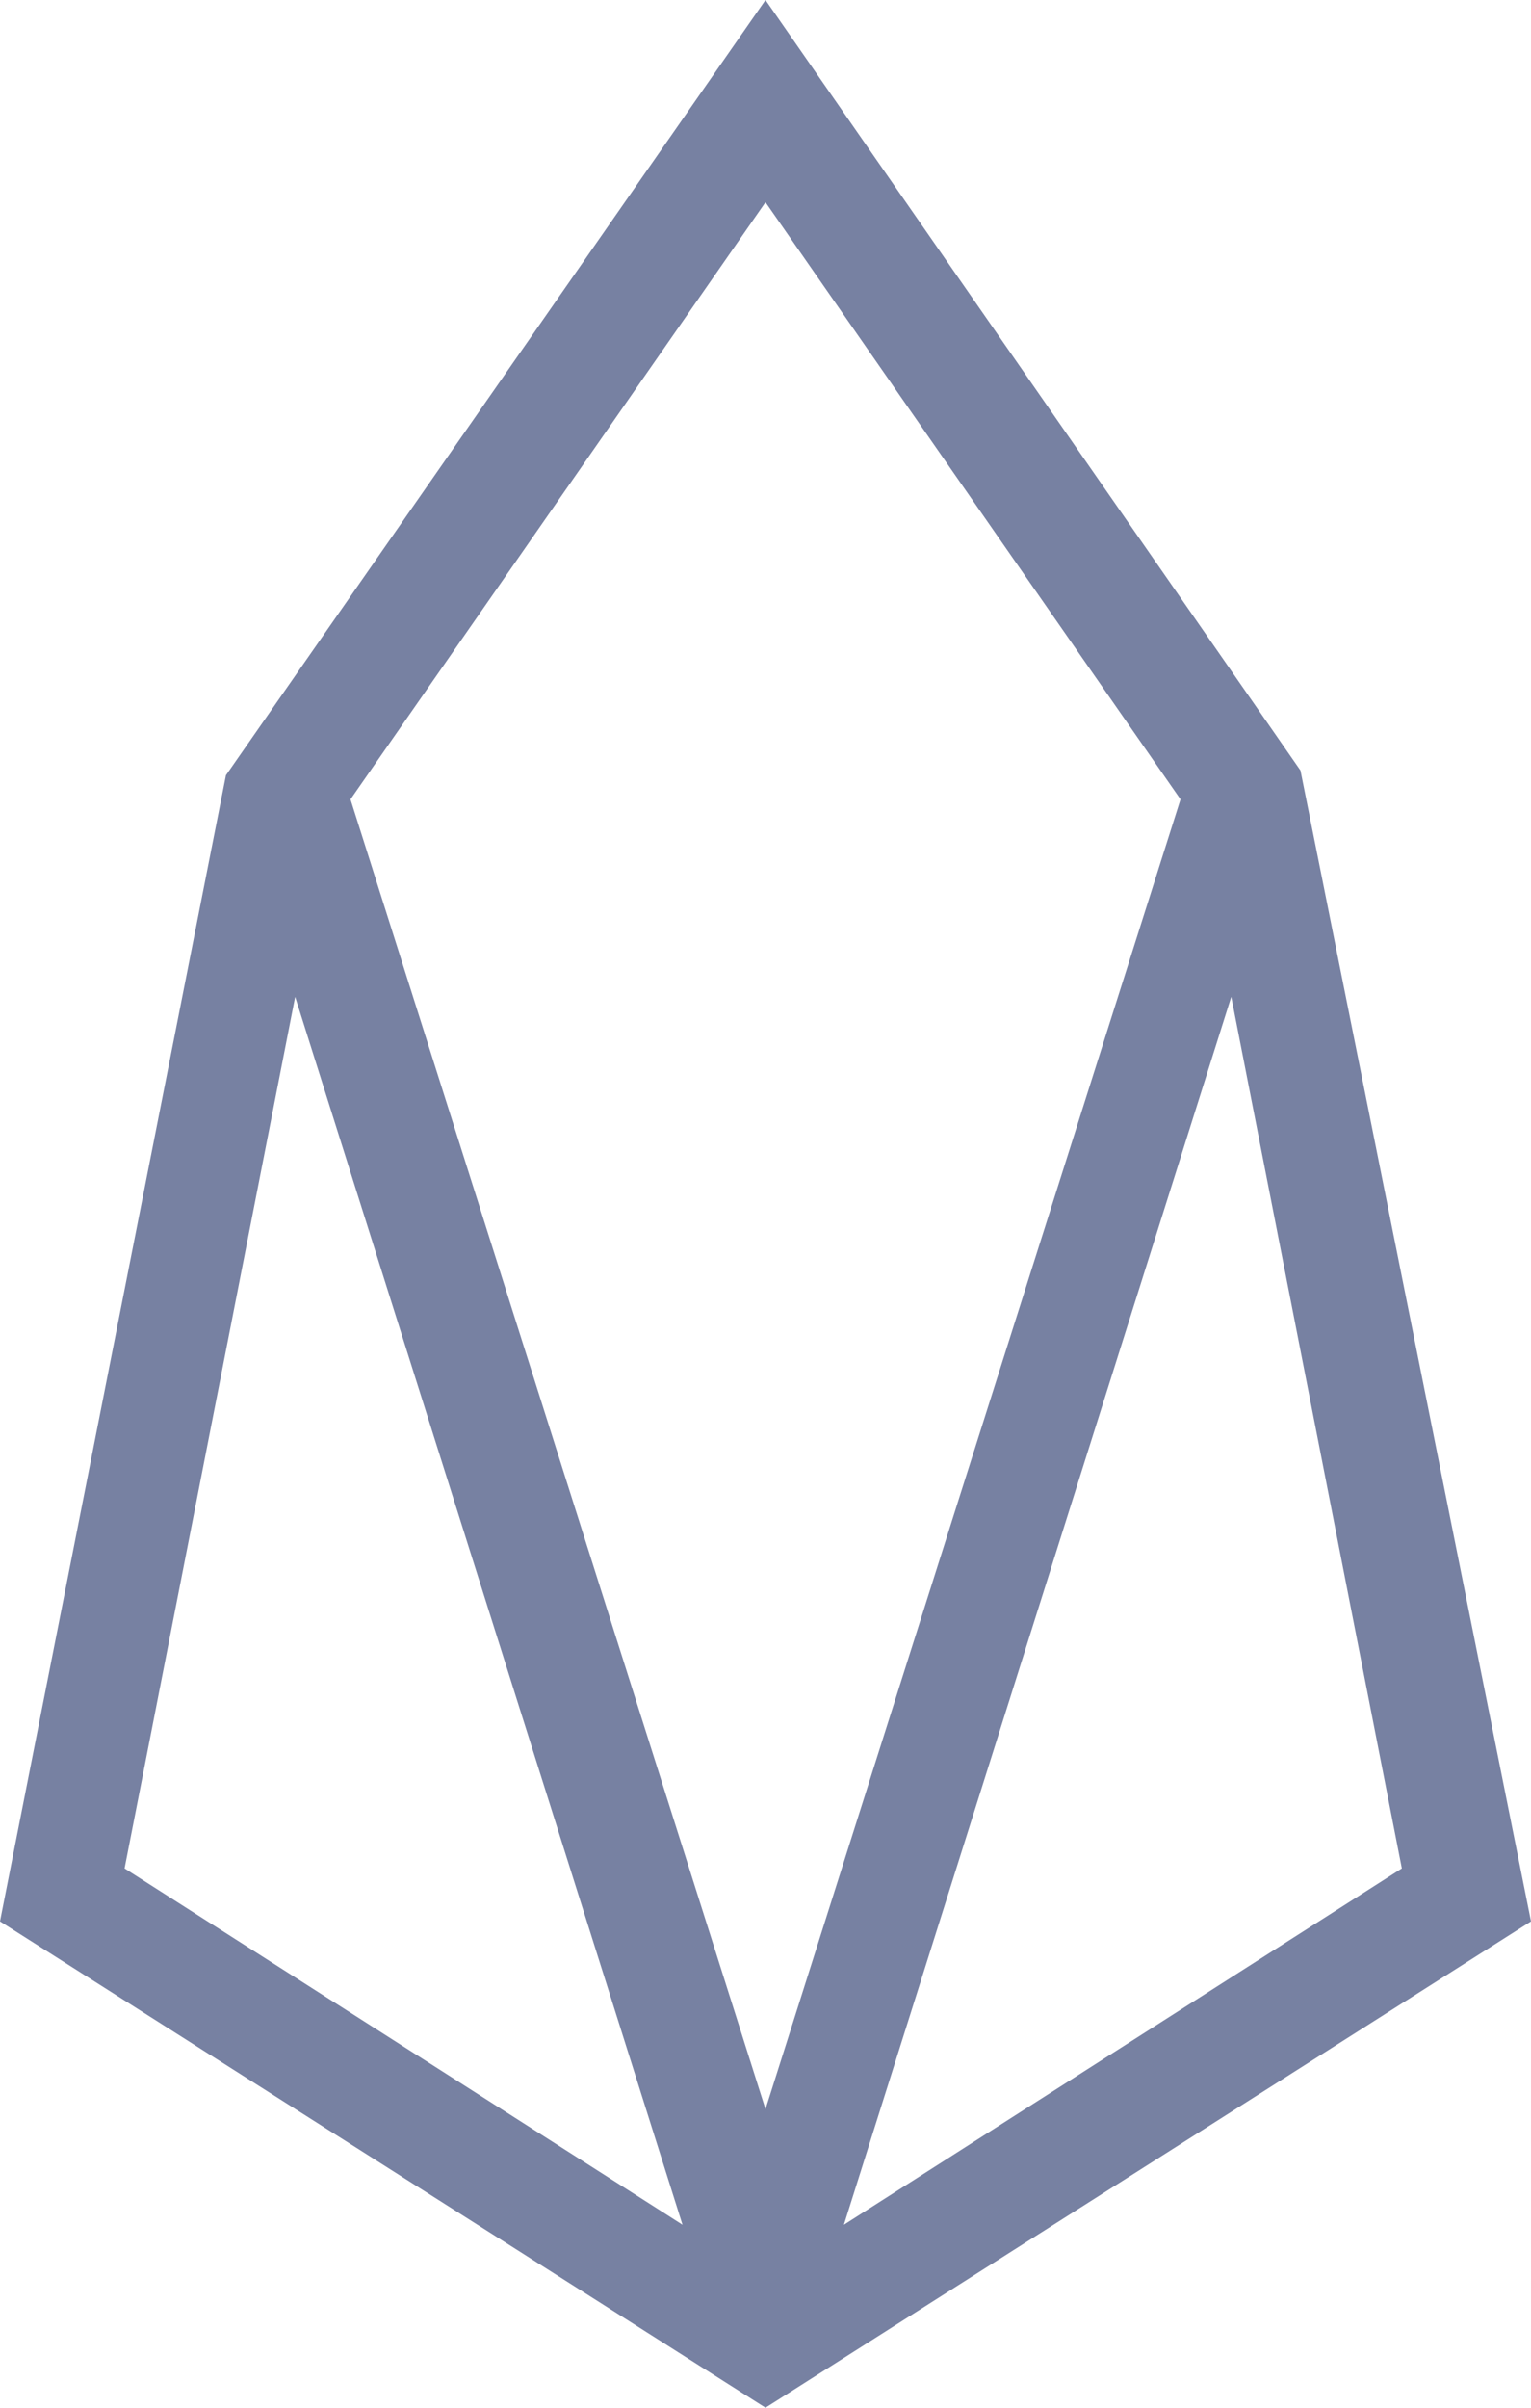 <svg width="14" height="22" viewBox="0 0 14 22" fill="none" xmlns="http://www.w3.org/2000/svg">
<path d="M7 0L2.066 7.084L0 17.556L7 22L14 17.556L11.892 7.04L7 0ZM1.139 17.072L2.699 9.108L6.241 20.328L1.139 17.072ZM3.205 7.304L7 1.848L10.795 7.304L7 19.272L3.205 7.304ZM7.717 20.328L11.259 9.108L12.819 17.072L7.717 20.328Z" fill="#7781A2"/>
</svg>
